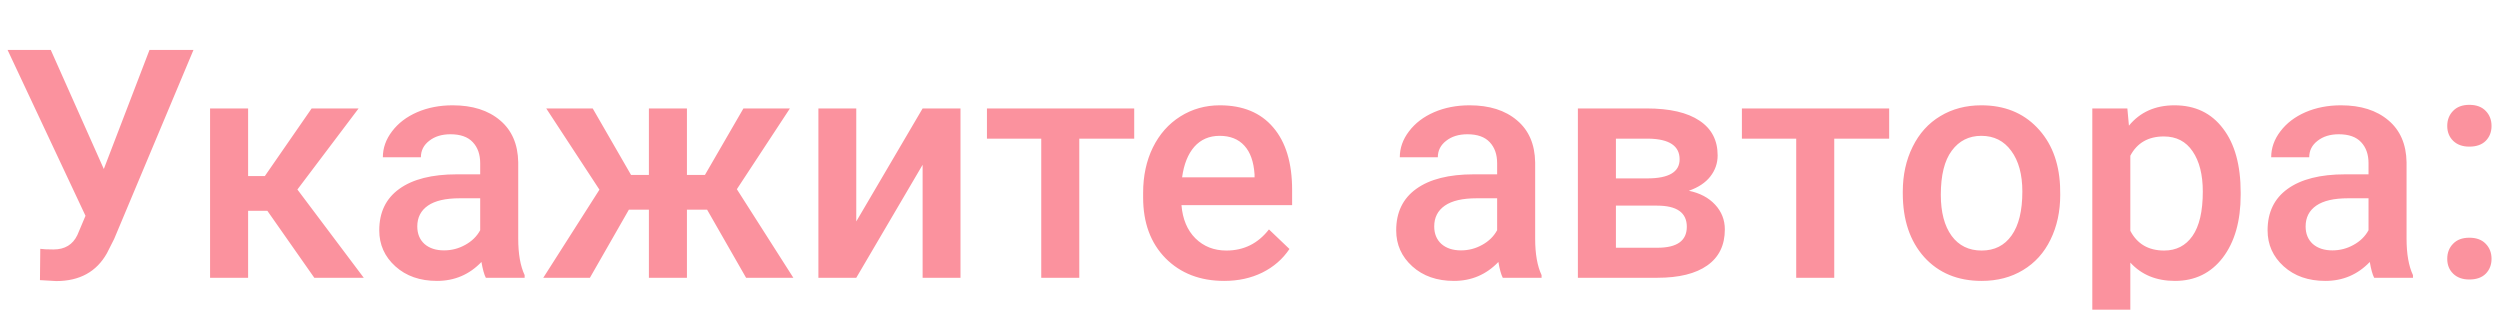 <svg width="234" height="29" viewBox="0 0 234 29" fill="none" xmlns="http://www.w3.org/2000/svg">
<g filter="url(#filter0_i)">
<path d="M9.717 11.819L13.994 0.672H18.11L10.684 18.367L10.01 19.7C9.033 21.439 7.451 22.308 5.264 22.308L3.74 22.22L3.77 19.29C4.004 19.329 4.419 19.349 5.015 19.349C6.069 19.349 6.812 18.899 7.241 18.001L8.003 16.199L0.708 0.672H4.751L9.717 11.819ZM25.024 15.73H23.223V22H19.663V6.15H23.223V12.479H24.79L29.17 6.15H33.565L27.837 13.738L34.048 22H29.419L25.024 15.73ZM45.474 22C45.317 21.697 45.181 21.204 45.063 20.52C43.931 21.702 42.544 22.293 40.903 22.293C39.312 22.293 38.013 21.839 37.007 20.931C36.001 20.023 35.498 18.899 35.498 17.561C35.498 15.872 36.123 14.578 37.373 13.68C38.633 12.771 40.43 12.317 42.764 12.317H44.946V11.277C44.946 10.457 44.717 9.803 44.258 9.314C43.799 8.816 43.101 8.567 42.163 8.567C41.352 8.567 40.688 8.772 40.171 9.183C39.653 9.583 39.395 10.096 39.395 10.721H35.835C35.835 9.852 36.123 9.041 36.699 8.289C37.275 7.527 38.057 6.932 39.043 6.502C40.039 6.072 41.148 5.857 42.368 5.857C44.224 5.857 45.703 6.326 46.807 7.264C47.91 8.191 48.477 9.5 48.506 11.19V18.338C48.506 19.764 48.706 20.901 49.106 21.751V22H45.474ZM41.562 19.436C42.266 19.436 42.925 19.266 43.54 18.924C44.165 18.582 44.634 18.123 44.946 17.547V14.559H43.027C41.709 14.559 40.718 14.788 40.054 15.247C39.39 15.706 39.058 16.355 39.058 17.195C39.058 17.879 39.282 18.426 39.731 18.836C40.19 19.236 40.801 19.436 41.562 19.436ZM66.186 15.628H64.297V22H60.737V15.628H58.862L55.215 22H50.85L56.108 13.753L51.128 6.15H55.478L59.067 12.376H60.737V6.15H64.297V12.376H65.981L69.585 6.15H73.936L68.97 13.709L74.258 22H69.834L66.186 15.628ZM86.357 6.15H89.902V22H86.357V11.424L80.147 22H76.602V6.15H80.147V16.727L86.357 6.15ZM106.162 8.978H101.021V22H97.461V8.978H92.378V6.15H106.162V8.978ZM114.585 22.293C112.329 22.293 110.498 21.585 109.092 20.169C107.695 18.743 106.997 16.849 106.997 14.485V14.046C106.997 12.464 107.3 11.053 107.905 9.812C108.521 8.562 109.38 7.591 110.483 6.897C111.587 6.204 112.817 5.857 114.175 5.857C116.333 5.857 117.998 6.546 119.17 7.923C120.352 9.3 120.942 11.248 120.942 13.768V15.203H110.586C110.693 16.512 111.128 17.547 111.89 18.309C112.661 19.07 113.628 19.451 114.79 19.451C116.421 19.451 117.749 18.792 118.774 17.474L120.693 19.305C120.059 20.252 119.209 20.989 118.145 21.517C117.09 22.034 115.903 22.293 114.585 22.293ZM114.16 8.714C113.184 8.714 112.393 9.056 111.787 9.739C111.191 10.423 110.811 11.375 110.645 12.596H117.427V12.332C117.349 11.141 117.031 10.242 116.475 9.637C115.918 9.021 115.146 8.714 114.16 8.714ZM140.659 22C140.503 21.697 140.366 21.204 140.249 20.52C139.116 21.702 137.729 22.293 136.089 22.293C134.497 22.293 133.198 21.839 132.192 20.931C131.187 20.023 130.684 18.899 130.684 17.561C130.684 15.872 131.309 14.578 132.559 13.68C133.818 12.771 135.615 12.317 137.949 12.317H140.132V11.277C140.132 10.457 139.902 9.803 139.443 9.314C138.984 8.816 138.286 8.567 137.349 8.567C136.538 8.567 135.874 8.772 135.356 9.183C134.839 9.583 134.58 10.096 134.58 10.721H131.021C131.021 9.852 131.309 9.041 131.885 8.289C132.461 7.527 133.242 6.932 134.229 6.502C135.225 6.072 136.333 5.857 137.554 5.857C139.409 5.857 140.889 6.326 141.992 7.264C143.096 8.191 143.662 9.5 143.691 11.19V18.338C143.691 19.764 143.892 20.901 144.292 21.751V22H140.659ZM136.748 19.436C137.451 19.436 138.11 19.266 138.726 18.924C139.351 18.582 139.819 18.123 140.132 17.547V14.559H138.213C136.895 14.559 135.903 14.788 135.239 15.247C134.575 15.706 134.243 16.355 134.243 17.195C134.243 17.879 134.468 18.426 134.917 18.836C135.376 19.236 135.986 19.436 136.748 19.436ZM147.69 22V6.15H154.121C156.289 6.15 157.939 6.531 159.072 7.293C160.205 8.045 160.771 9.129 160.771 10.545C160.771 11.277 160.542 11.937 160.083 12.523C159.634 13.099 158.965 13.543 158.076 13.855C159.111 14.07 159.932 14.505 160.537 15.159C161.143 15.813 161.445 16.585 161.445 17.474C161.445 18.948 160.898 20.071 159.805 20.843C158.721 21.614 157.158 22 155.117 22H147.69ZM151.25 15.247V19.188H155.146C156.973 19.188 157.886 18.533 157.886 17.225C157.886 15.906 156.958 15.247 155.103 15.247H151.25ZM151.25 12.698H154.18C156.201 12.698 157.212 12.102 157.212 10.911C157.212 9.661 156.255 9.017 154.341 8.978H151.25V12.698ZM176.826 8.978H171.685V22H168.125V8.978H163.042V6.15H176.826V8.978ZM178.101 13.929C178.101 12.376 178.408 10.979 179.023 9.739C179.639 8.489 180.503 7.532 181.616 6.868C182.729 6.194 184.009 5.857 185.454 5.857C187.593 5.857 189.326 6.546 190.654 7.923C191.992 9.3 192.715 11.126 192.822 13.401L192.837 14.236C192.837 15.799 192.534 17.195 191.929 18.426C191.333 19.656 190.474 20.608 189.351 21.282C188.237 21.956 186.948 22.293 185.483 22.293C183.247 22.293 181.455 21.551 180.107 20.066C178.77 18.572 178.101 16.585 178.101 14.104V13.929ZM181.66 14.236C181.66 15.867 181.997 17.146 182.671 18.074C183.345 18.992 184.282 19.451 185.483 19.451C186.685 19.451 187.617 18.982 188.281 18.045C188.955 17.107 189.292 15.735 189.292 13.929C189.292 12.327 188.945 11.058 188.252 10.12C187.568 9.183 186.636 8.714 185.454 8.714C184.292 8.714 183.369 9.178 182.686 10.105C182.002 11.023 181.66 12.4 181.66 14.236ZM209.727 14.236C209.727 16.688 209.17 18.645 208.057 20.11C206.943 21.565 205.449 22.293 203.574 22.293C201.836 22.293 200.444 21.722 199.399 20.579V28.094H195.84V6.15H199.121L199.268 7.762C200.312 6.492 201.733 5.857 203.53 5.857C205.464 5.857 206.978 6.58 208.071 8.025C209.175 9.461 209.727 11.458 209.727 14.017V14.236ZM206.182 13.929C206.182 12.347 205.864 11.092 205.229 10.164C204.604 9.236 203.706 8.772 202.534 8.772C201.079 8.772 200.034 9.373 199.399 10.574V17.605C200.044 18.836 201.099 19.451 202.563 19.451C203.696 19.451 204.58 18.997 205.215 18.089C205.859 17.171 206.182 15.784 206.182 13.929ZM222.222 22C222.065 21.697 221.929 21.204 221.812 20.52C220.679 21.702 219.292 22.293 217.651 22.293C216.06 22.293 214.761 21.839 213.755 20.931C212.749 20.023 212.246 18.899 212.246 17.561C212.246 15.872 212.871 14.578 214.121 13.68C215.381 12.771 217.178 12.317 219.512 12.317H221.694V11.277C221.694 10.457 221.465 9.803 221.006 9.314C220.547 8.816 219.849 8.567 218.911 8.567C218.101 8.567 217.437 8.772 216.919 9.183C216.401 9.583 216.143 10.096 216.143 10.721H212.583C212.583 9.852 212.871 9.041 213.447 8.289C214.023 7.527 214.805 6.932 215.791 6.502C216.787 6.072 217.896 5.857 219.116 5.857C220.972 5.857 222.451 6.326 223.555 7.264C224.658 8.191 225.225 9.5 225.254 11.19V18.338C225.254 19.764 225.454 20.901 225.854 21.751V22H222.222ZM218.311 19.436C219.014 19.436 219.673 19.266 220.288 18.924C220.913 18.582 221.382 18.123 221.694 17.547V14.559H219.775C218.457 14.559 217.466 14.788 216.802 15.247C216.138 15.706 215.806 16.355 215.806 17.195C215.806 17.879 216.03 18.426 216.479 18.836C216.938 19.236 217.549 19.436 218.311 19.436ZM231.128 18.25C231.792 18.25 232.305 18.44 232.666 18.821C233.027 19.192 233.208 19.661 233.208 20.227C233.208 20.784 233.027 21.248 232.666 21.619C232.305 21.98 231.792 22.161 231.128 22.161C230.493 22.161 229.99 21.98 229.619 21.619C229.248 21.258 229.062 20.794 229.062 20.227C229.062 19.661 229.243 19.192 229.604 18.821C229.966 18.44 230.474 18.25 231.128 18.25ZM231.128 5.813C231.792 5.813 232.305 6.004 232.666 6.385C233.027 6.756 233.208 7.225 233.208 7.791C233.208 8.348 233.027 8.812 232.666 9.183C232.305 9.544 231.792 9.725 231.128 9.725C230.493 9.725 229.99 9.544 229.619 9.183C229.248 8.821 229.062 8.357 229.062 7.791C229.062 7.225 229.243 6.756 229.604 6.385C229.966 6.004 230.474 5.813 231.128 5.813Z" fill="#FB929E"/>
</g>
<defs>
<filter id="filter0_i" x="0.708" y="0.672" width="232.5" height="31.422" filterUnits="userSpaceOnUse" color-interpolation-filters="sRGB">
<feFlood flood-opacity="0" result="BackgroundImageFix"/>
<feBlend mode="normal" in="SourceGraphic" in2="BackgroundImageFix" result="shape"/>
<feColorMatrix in="SourceAlpha" type="matrix" values="0 0 0 0 0 0 0 0 0 0 0 0 0 0 0 0 0 0 127 0" result="hardAlpha"/>
<feOffset dy="4"/>
<feGaussianBlur stdDeviation="2"/>
<feComposite in2="hardAlpha" operator="arithmetic" k2="-1" k3="1"/>
<feColorMatrix type="matrix" values="0 0 0 0 0 0 0 0 0 0 0 0 0 0 0 0 0 0 0.25 0"/>
<feBlend mode="normal" in2="shape" result="effect1_innerShadow"/>
</filter>
</defs>
</svg>
